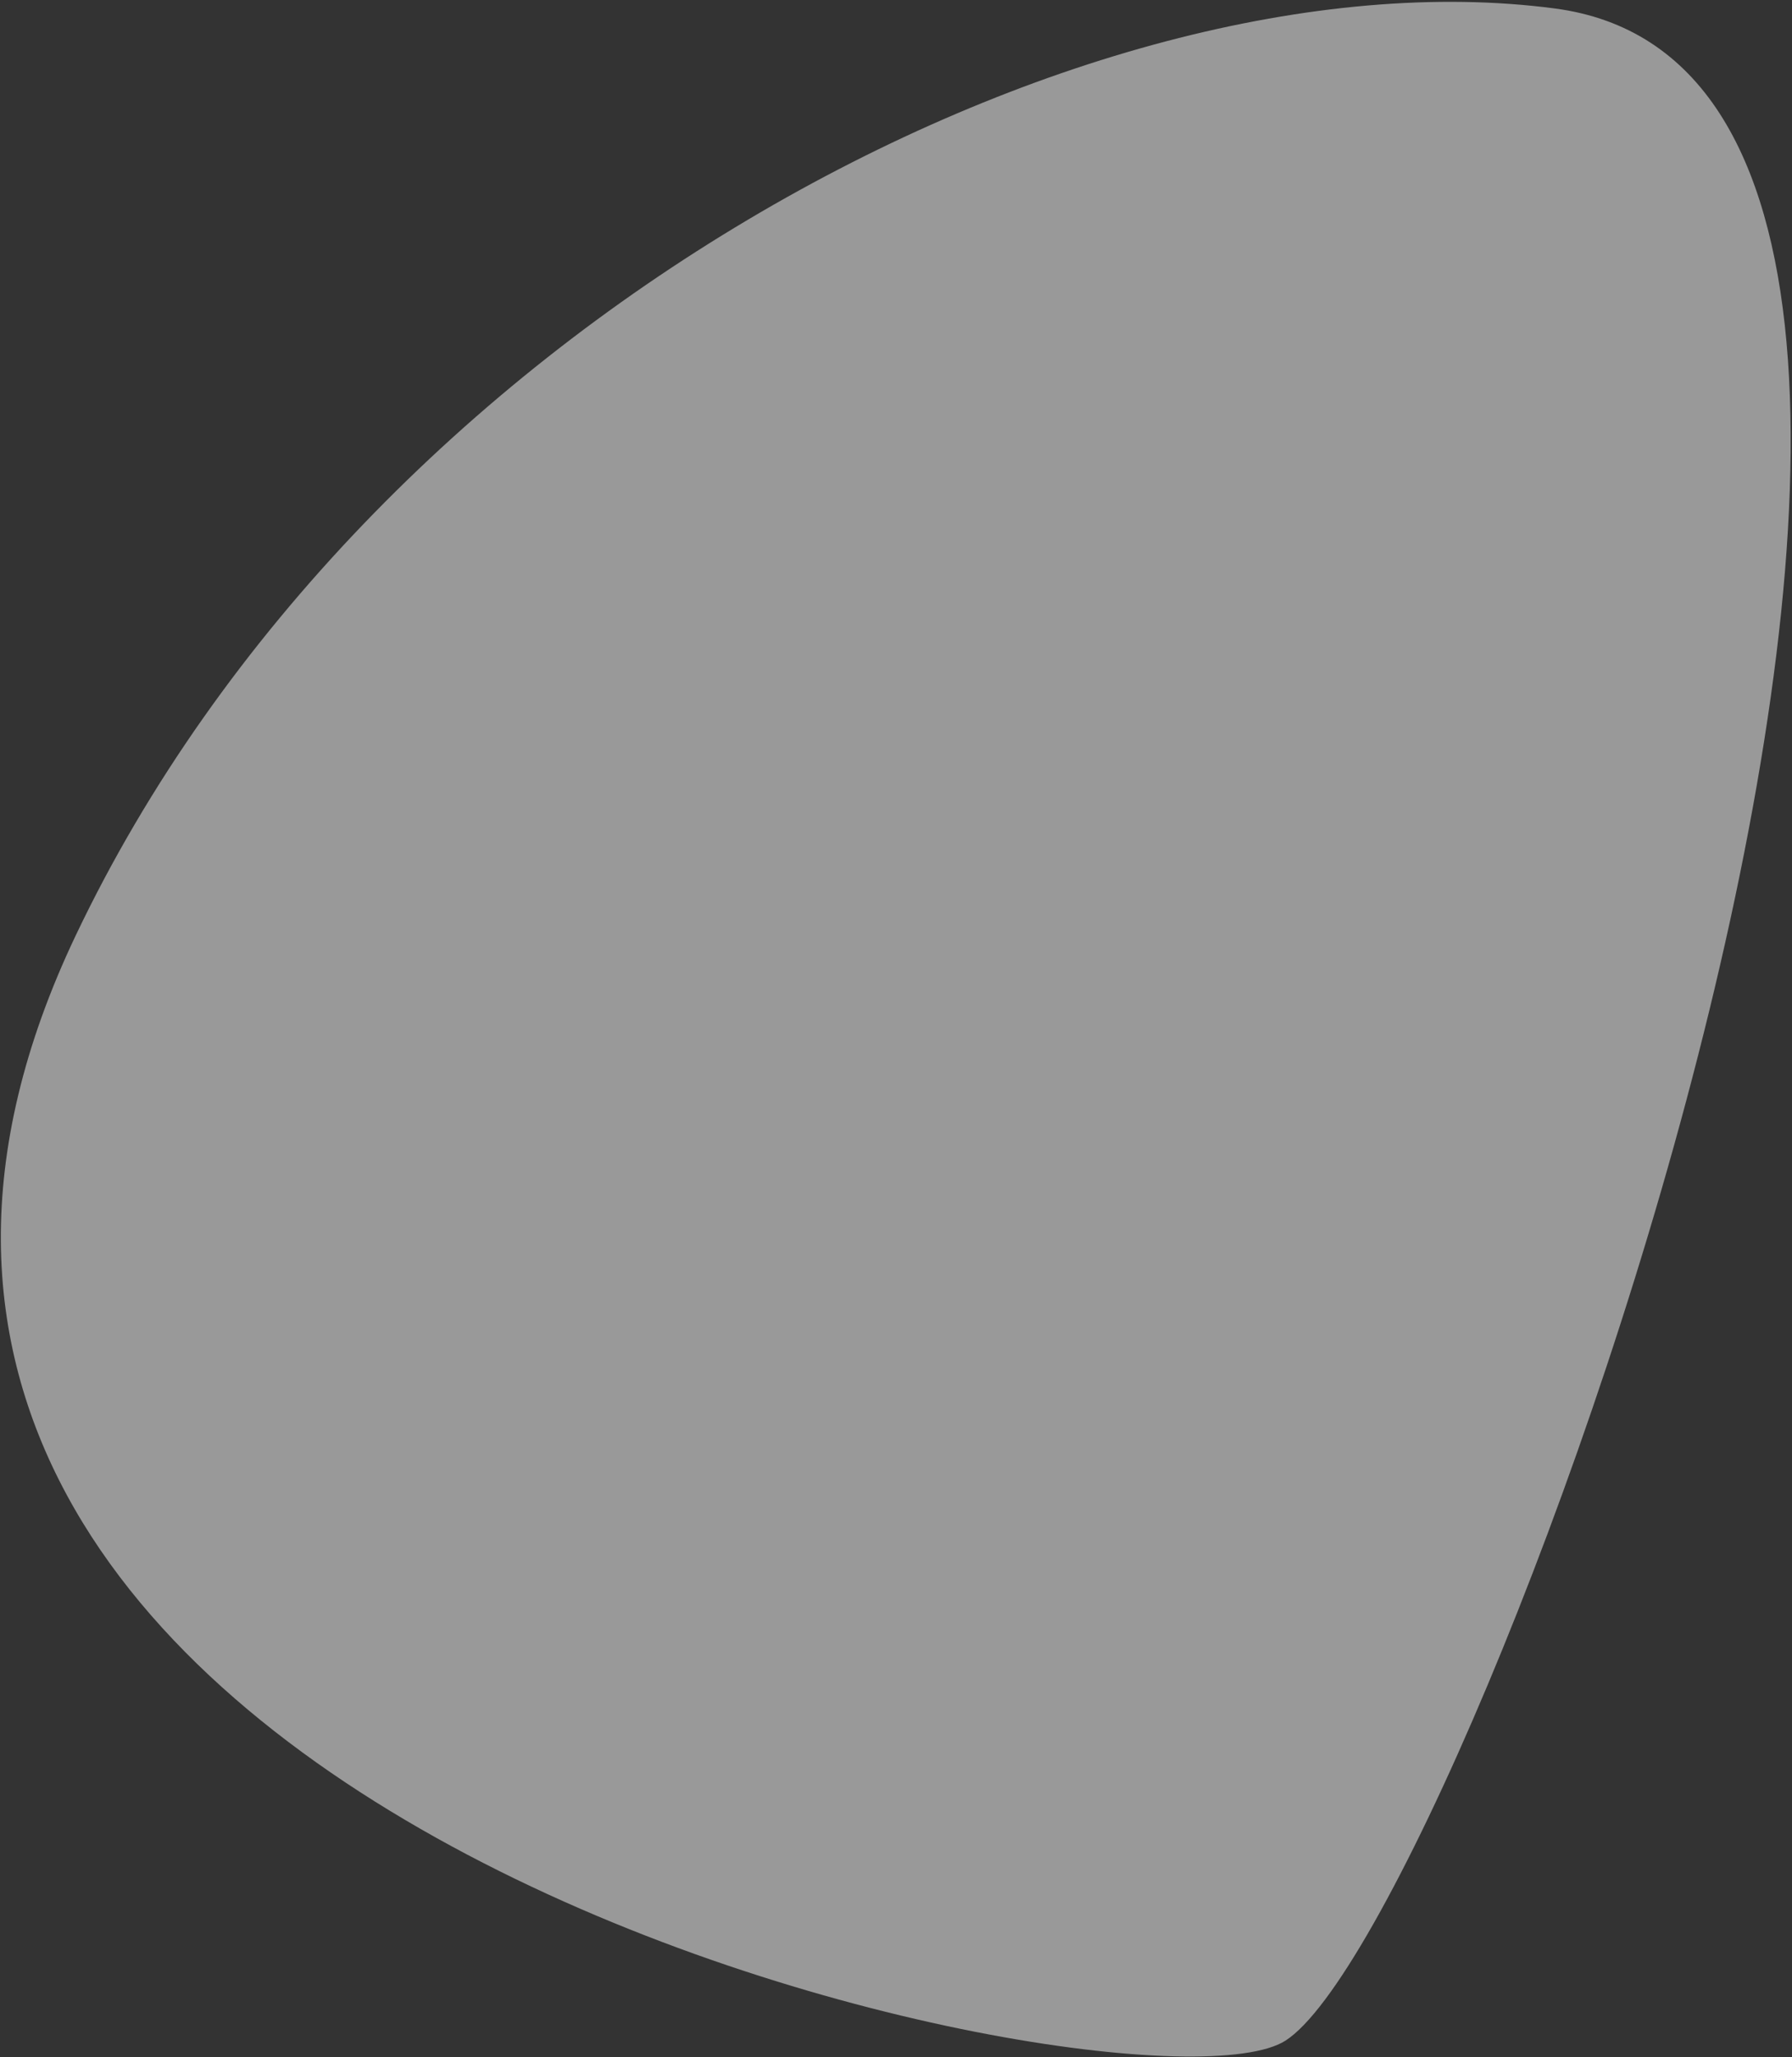 <svg width="474" height="544" viewBox="0 0 474 544" fill="none" xmlns="http://www.w3.org/2000/svg">
<rect x="0" y="0" width="474" height="544" fill="#333333" stroke="none"/>
<path opacity="0.5" d="M411.234 2.235C286.828 -14.139 96.809 85.96 20.015 247.408C-91.23 481.282 301.026 564.326 339.964 539.669C388.636 508.848 566.742 22.702 411.234 2.235Z" fill="white"/>
</svg>
